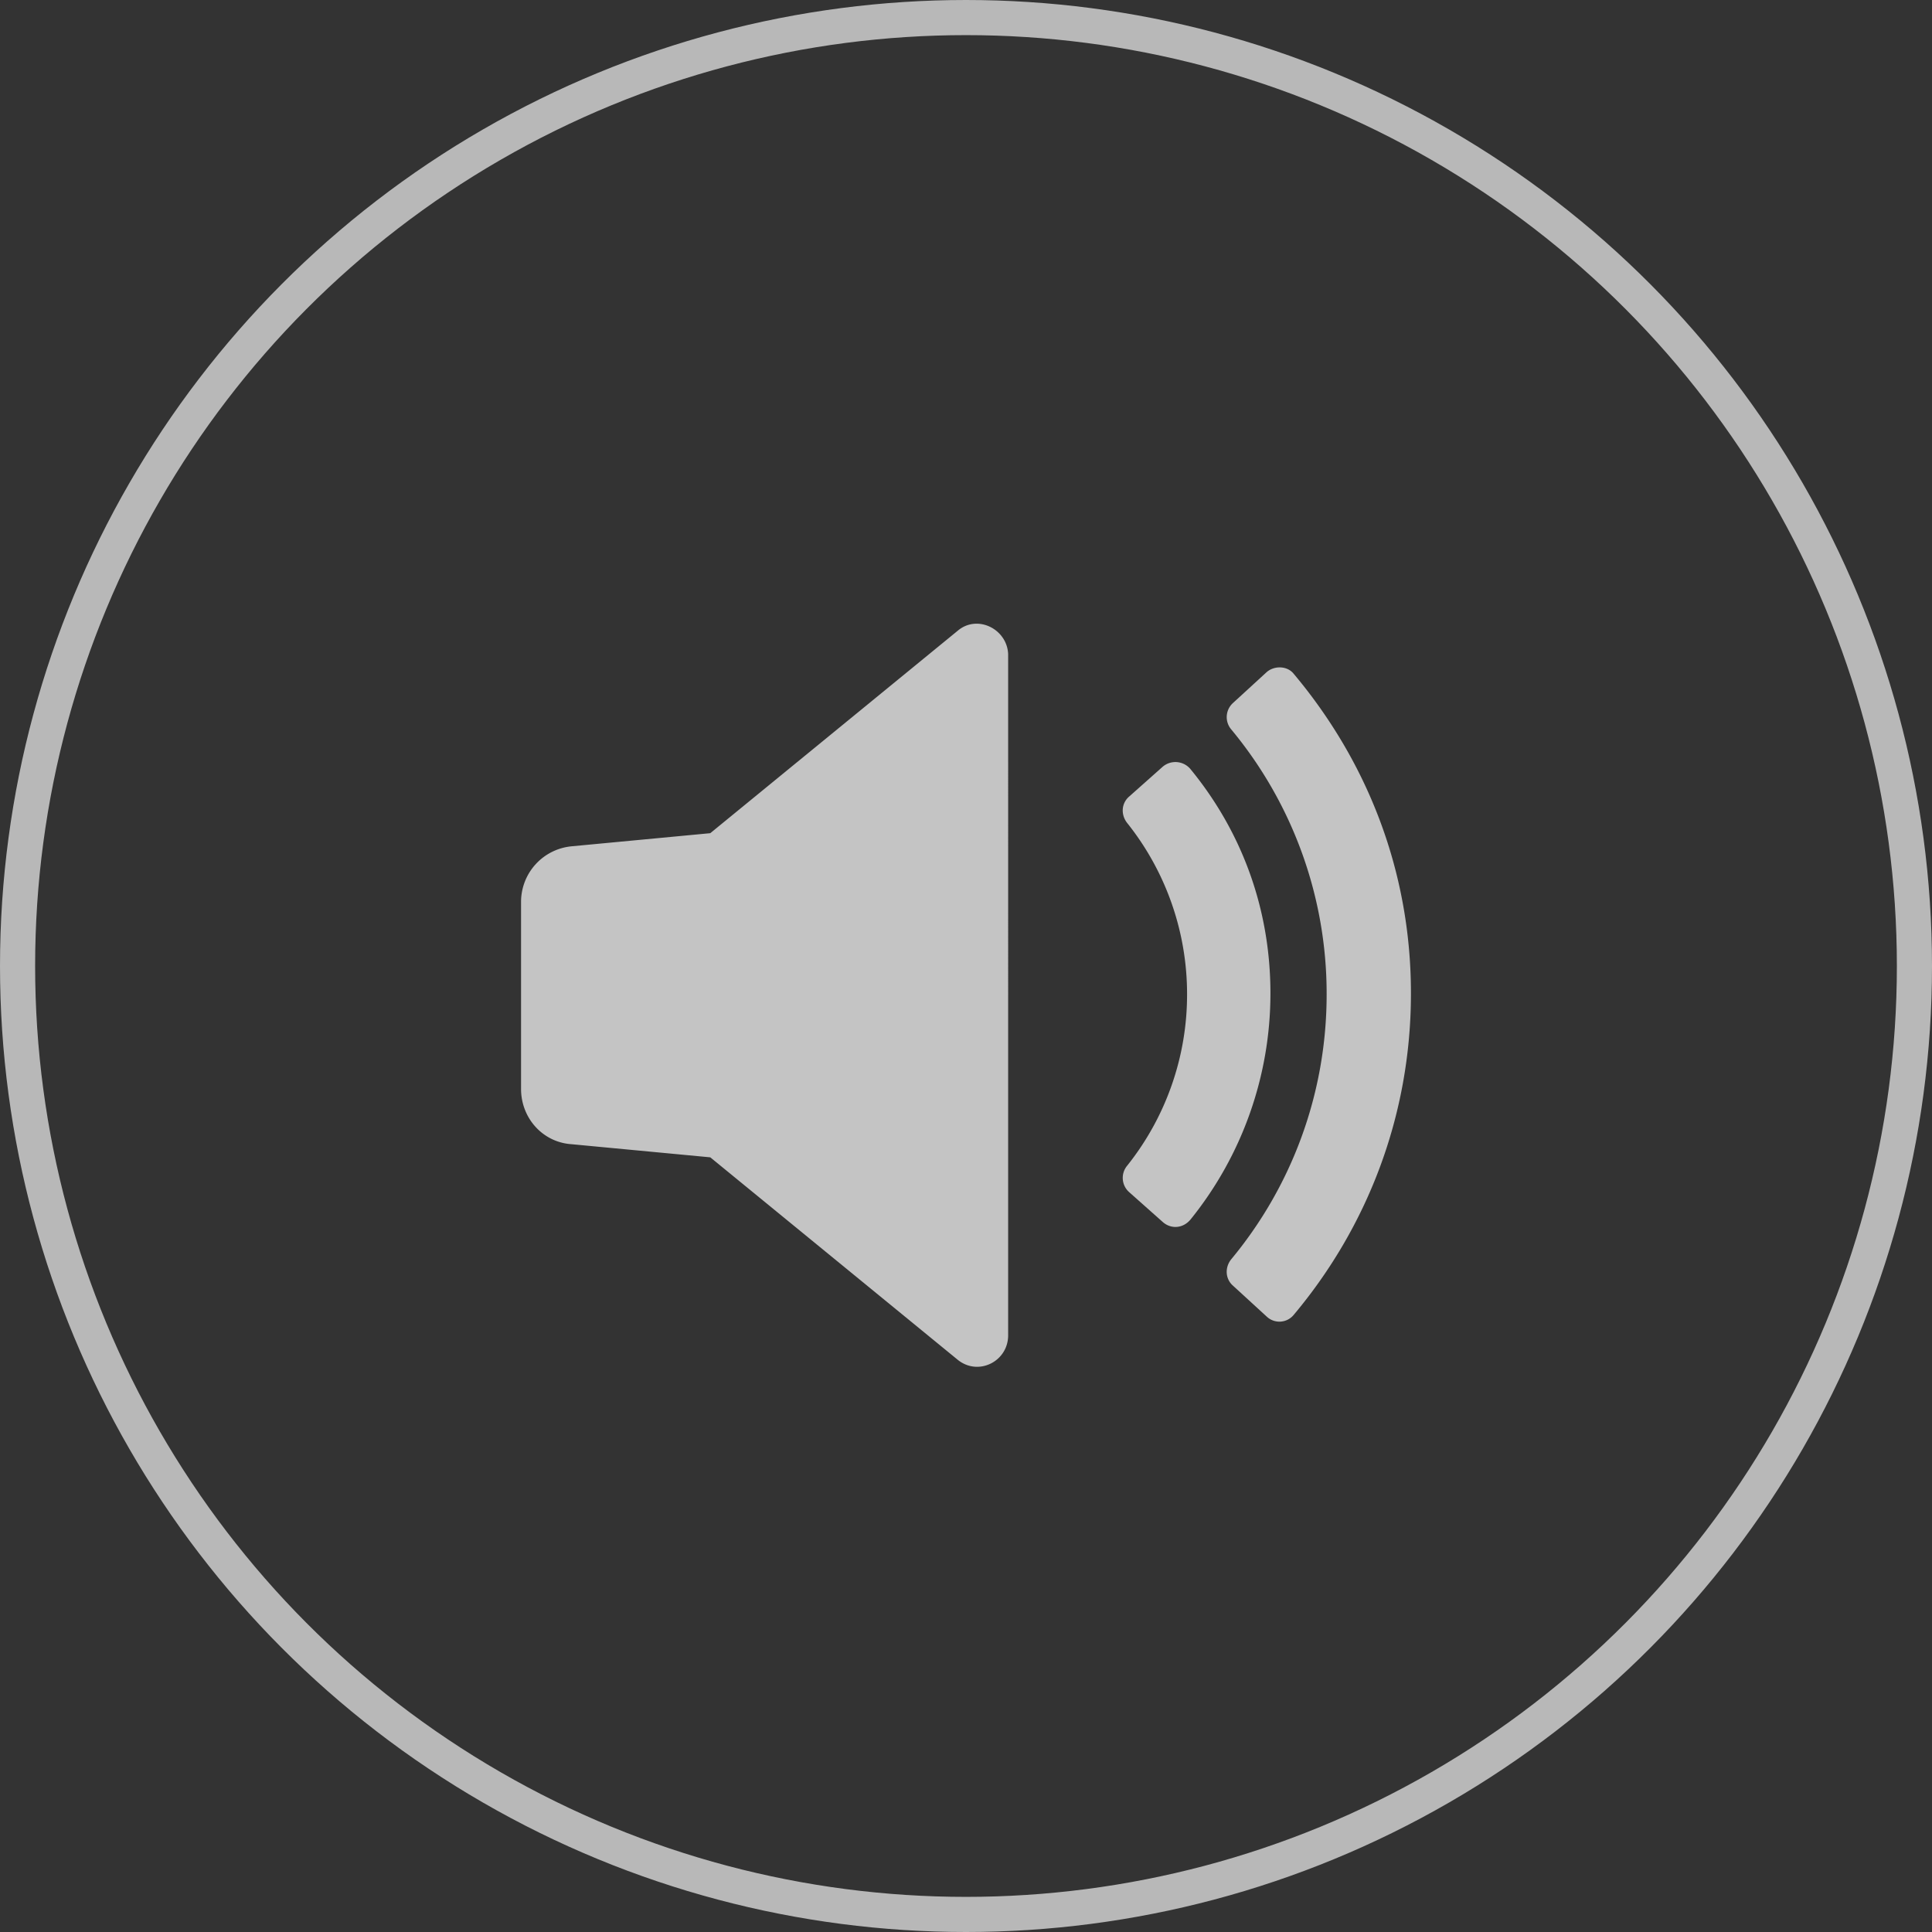 <svg width="66" height="66" fill="none" xmlns="http://www.w3.org/2000/svg"><rect width="100%" height="100%" fill="#333333" stroke="none"/><circle cx="33" cy="33" r="32.4" stroke="#fff" stroke-opacity=".65" stroke-width="1.2"/><path d="M32.712 21.551l-8.448 6.912-4.736.448A1.907 1.907 0 0017.8 30.8v6.4c0 .992.736 1.824 1.728 1.888l4.736.448 8.448 6.912c.704.576 1.728.064 1.728-.832V22.351c-.032-.864-1.056-1.376-1.728-.8zm7.968 4.737a.67.67 0 00-.96-.096l-1.152 1.024c-.256.224-.288.608-.064.896a9.367 9.367 0 012.048 5.856 9.367 9.367 0 01-2.048 5.856.65.65 0 00.064.896l1.152 1.024c.288.256.704.224.96-.096a12.295 12.295 0 002.72-7.712c0-2.912-.992-5.536-2.72-7.648z" fill="#C4C4C4"/><path d="M44.2 23.024c-.224-.288-.672-.288-.928-.064l-1.152 1.056a.65.65 0 00-.064.896 14.134 14.134 0 013.264 9.056c0 3.424-1.216 6.592-3.264 9.056-.224.288-.192.672.064.896l1.152 1.056a.631.631 0 00.928-.064c2.496-2.976 4-6.784 4-10.976 0-4.192-1.504-7.936-4-10.912z" fill="#C4C4C4"/></svg>